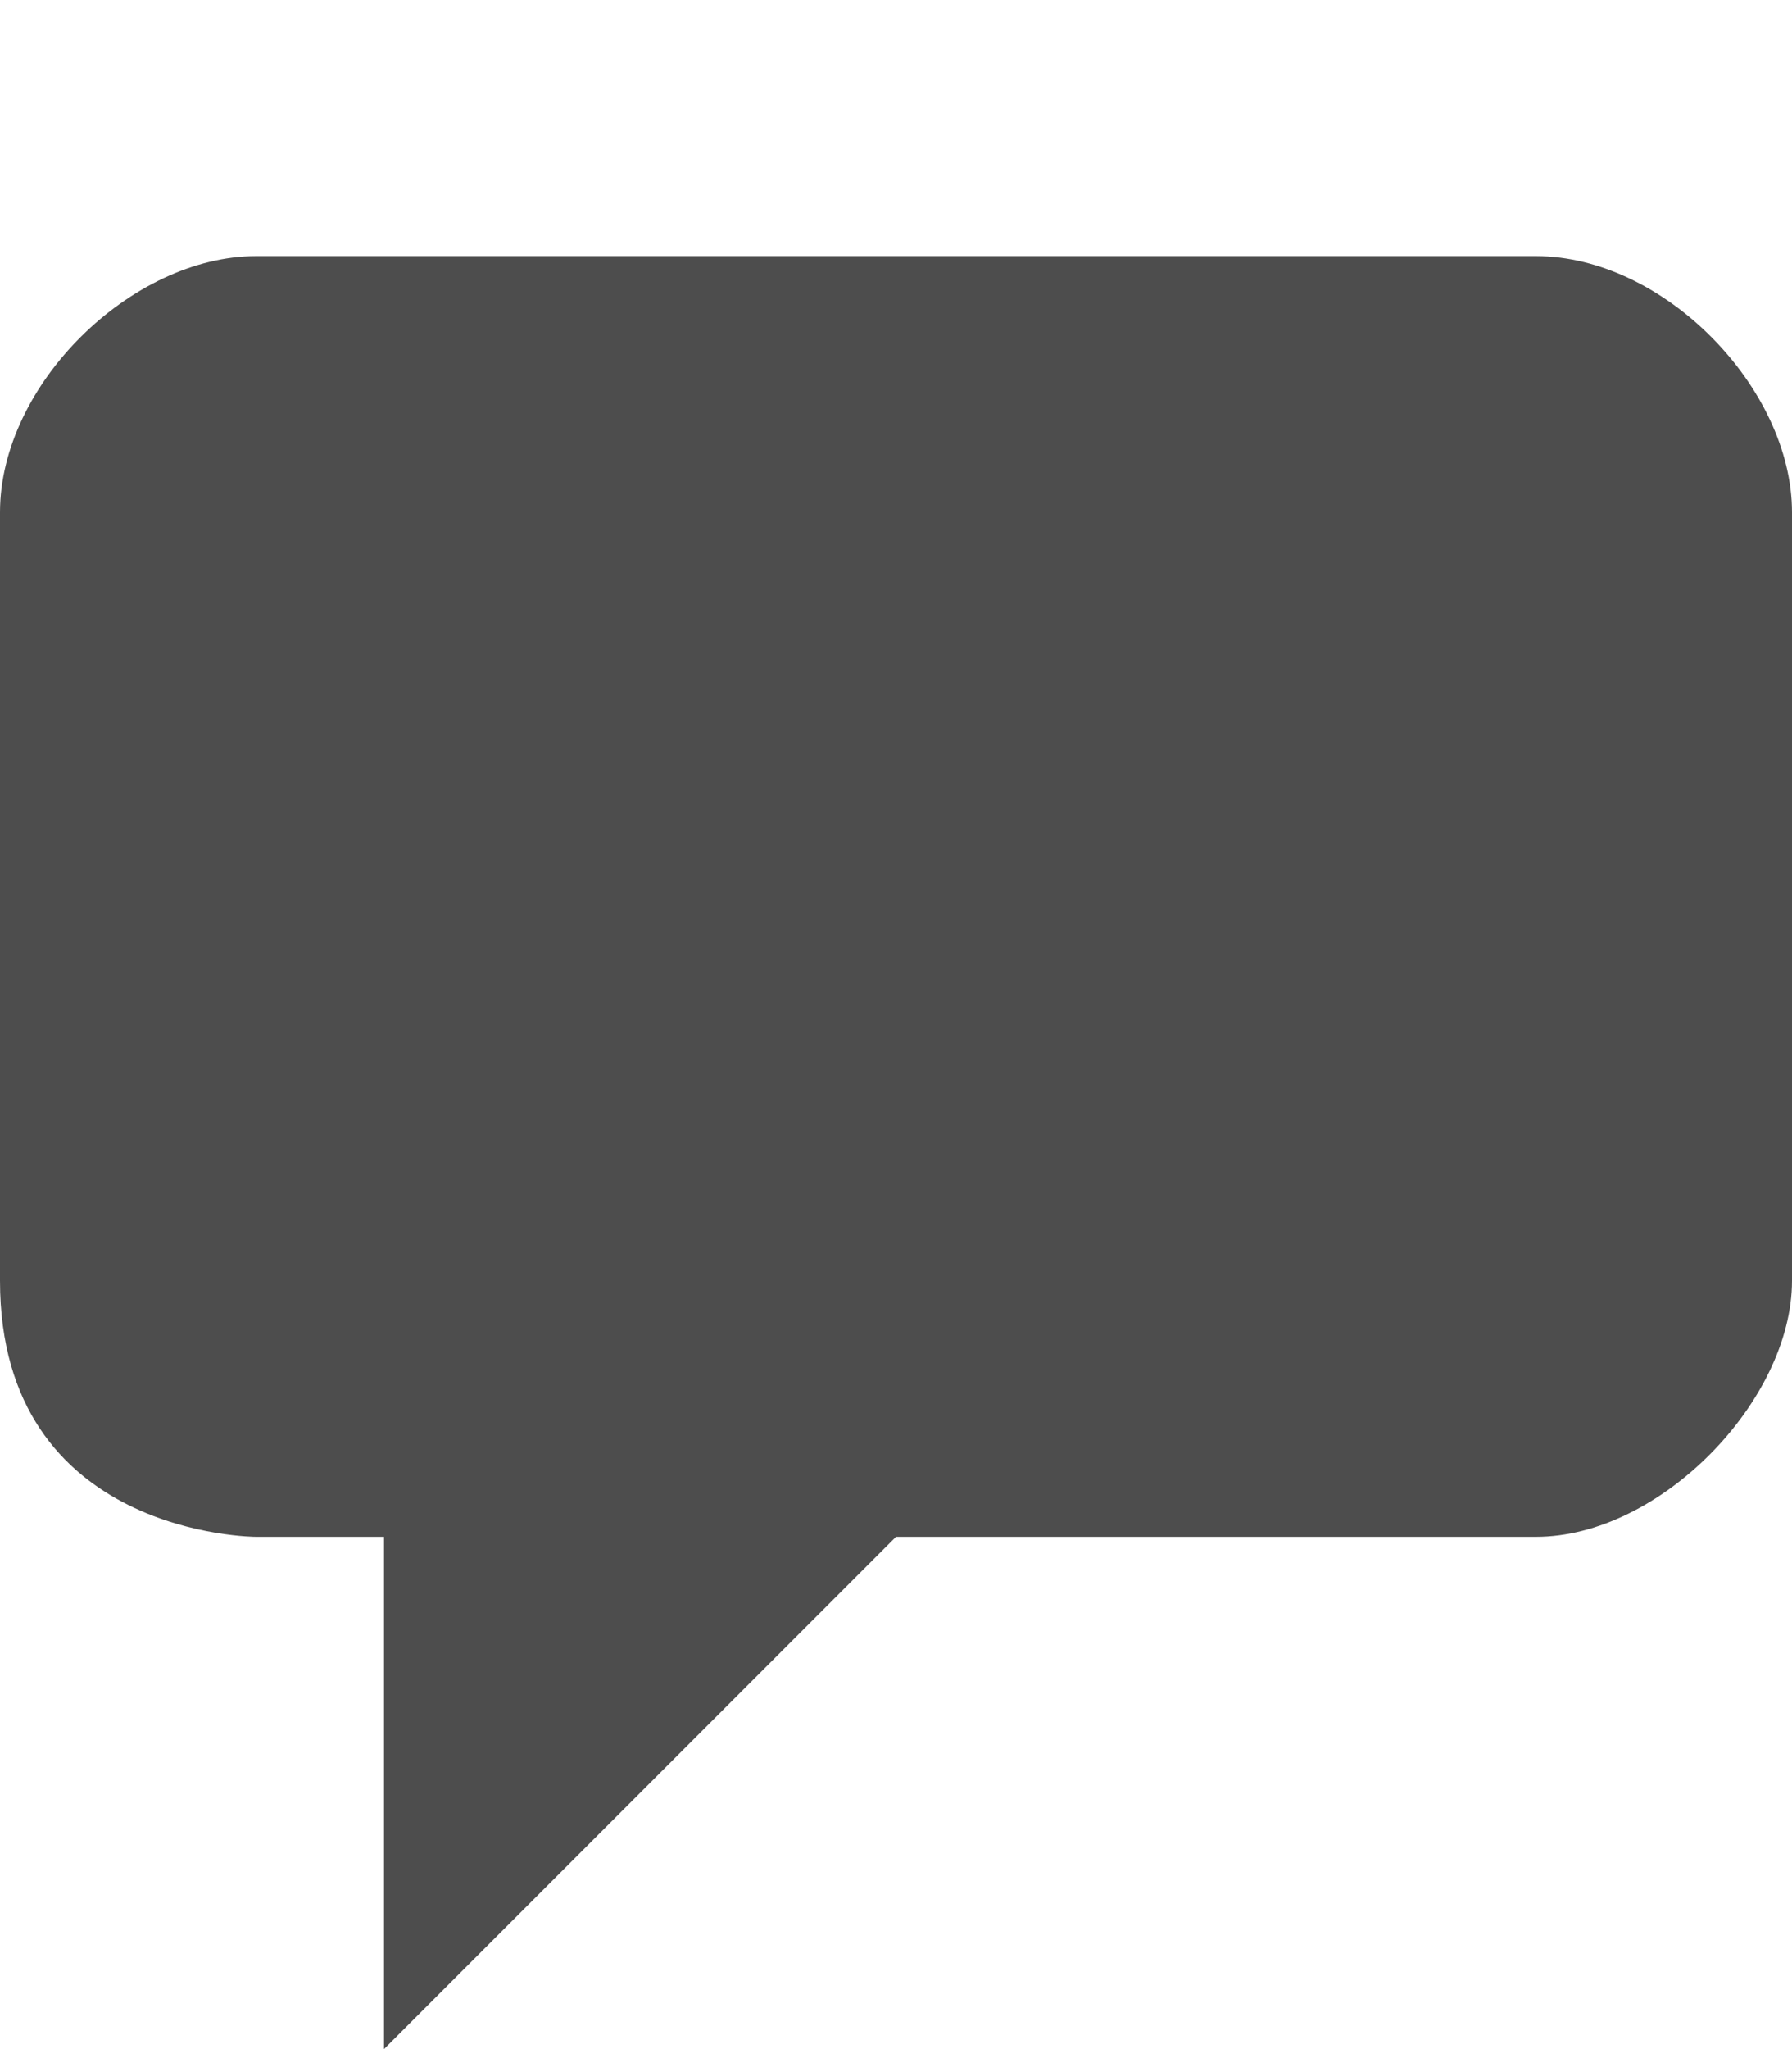 <svg height="1024" width="896" xmlns="http://www.w3.org/2000/svg">
  <path fill="#4d4d4d" d="M768 128H128C66 128 0 192 0 256v384c0 128 128 128 128 128h64v256l256-256c0 0 258 0 320 0s128-68 128-128V256C896 194 832 128 768 128z" />
</svg>
